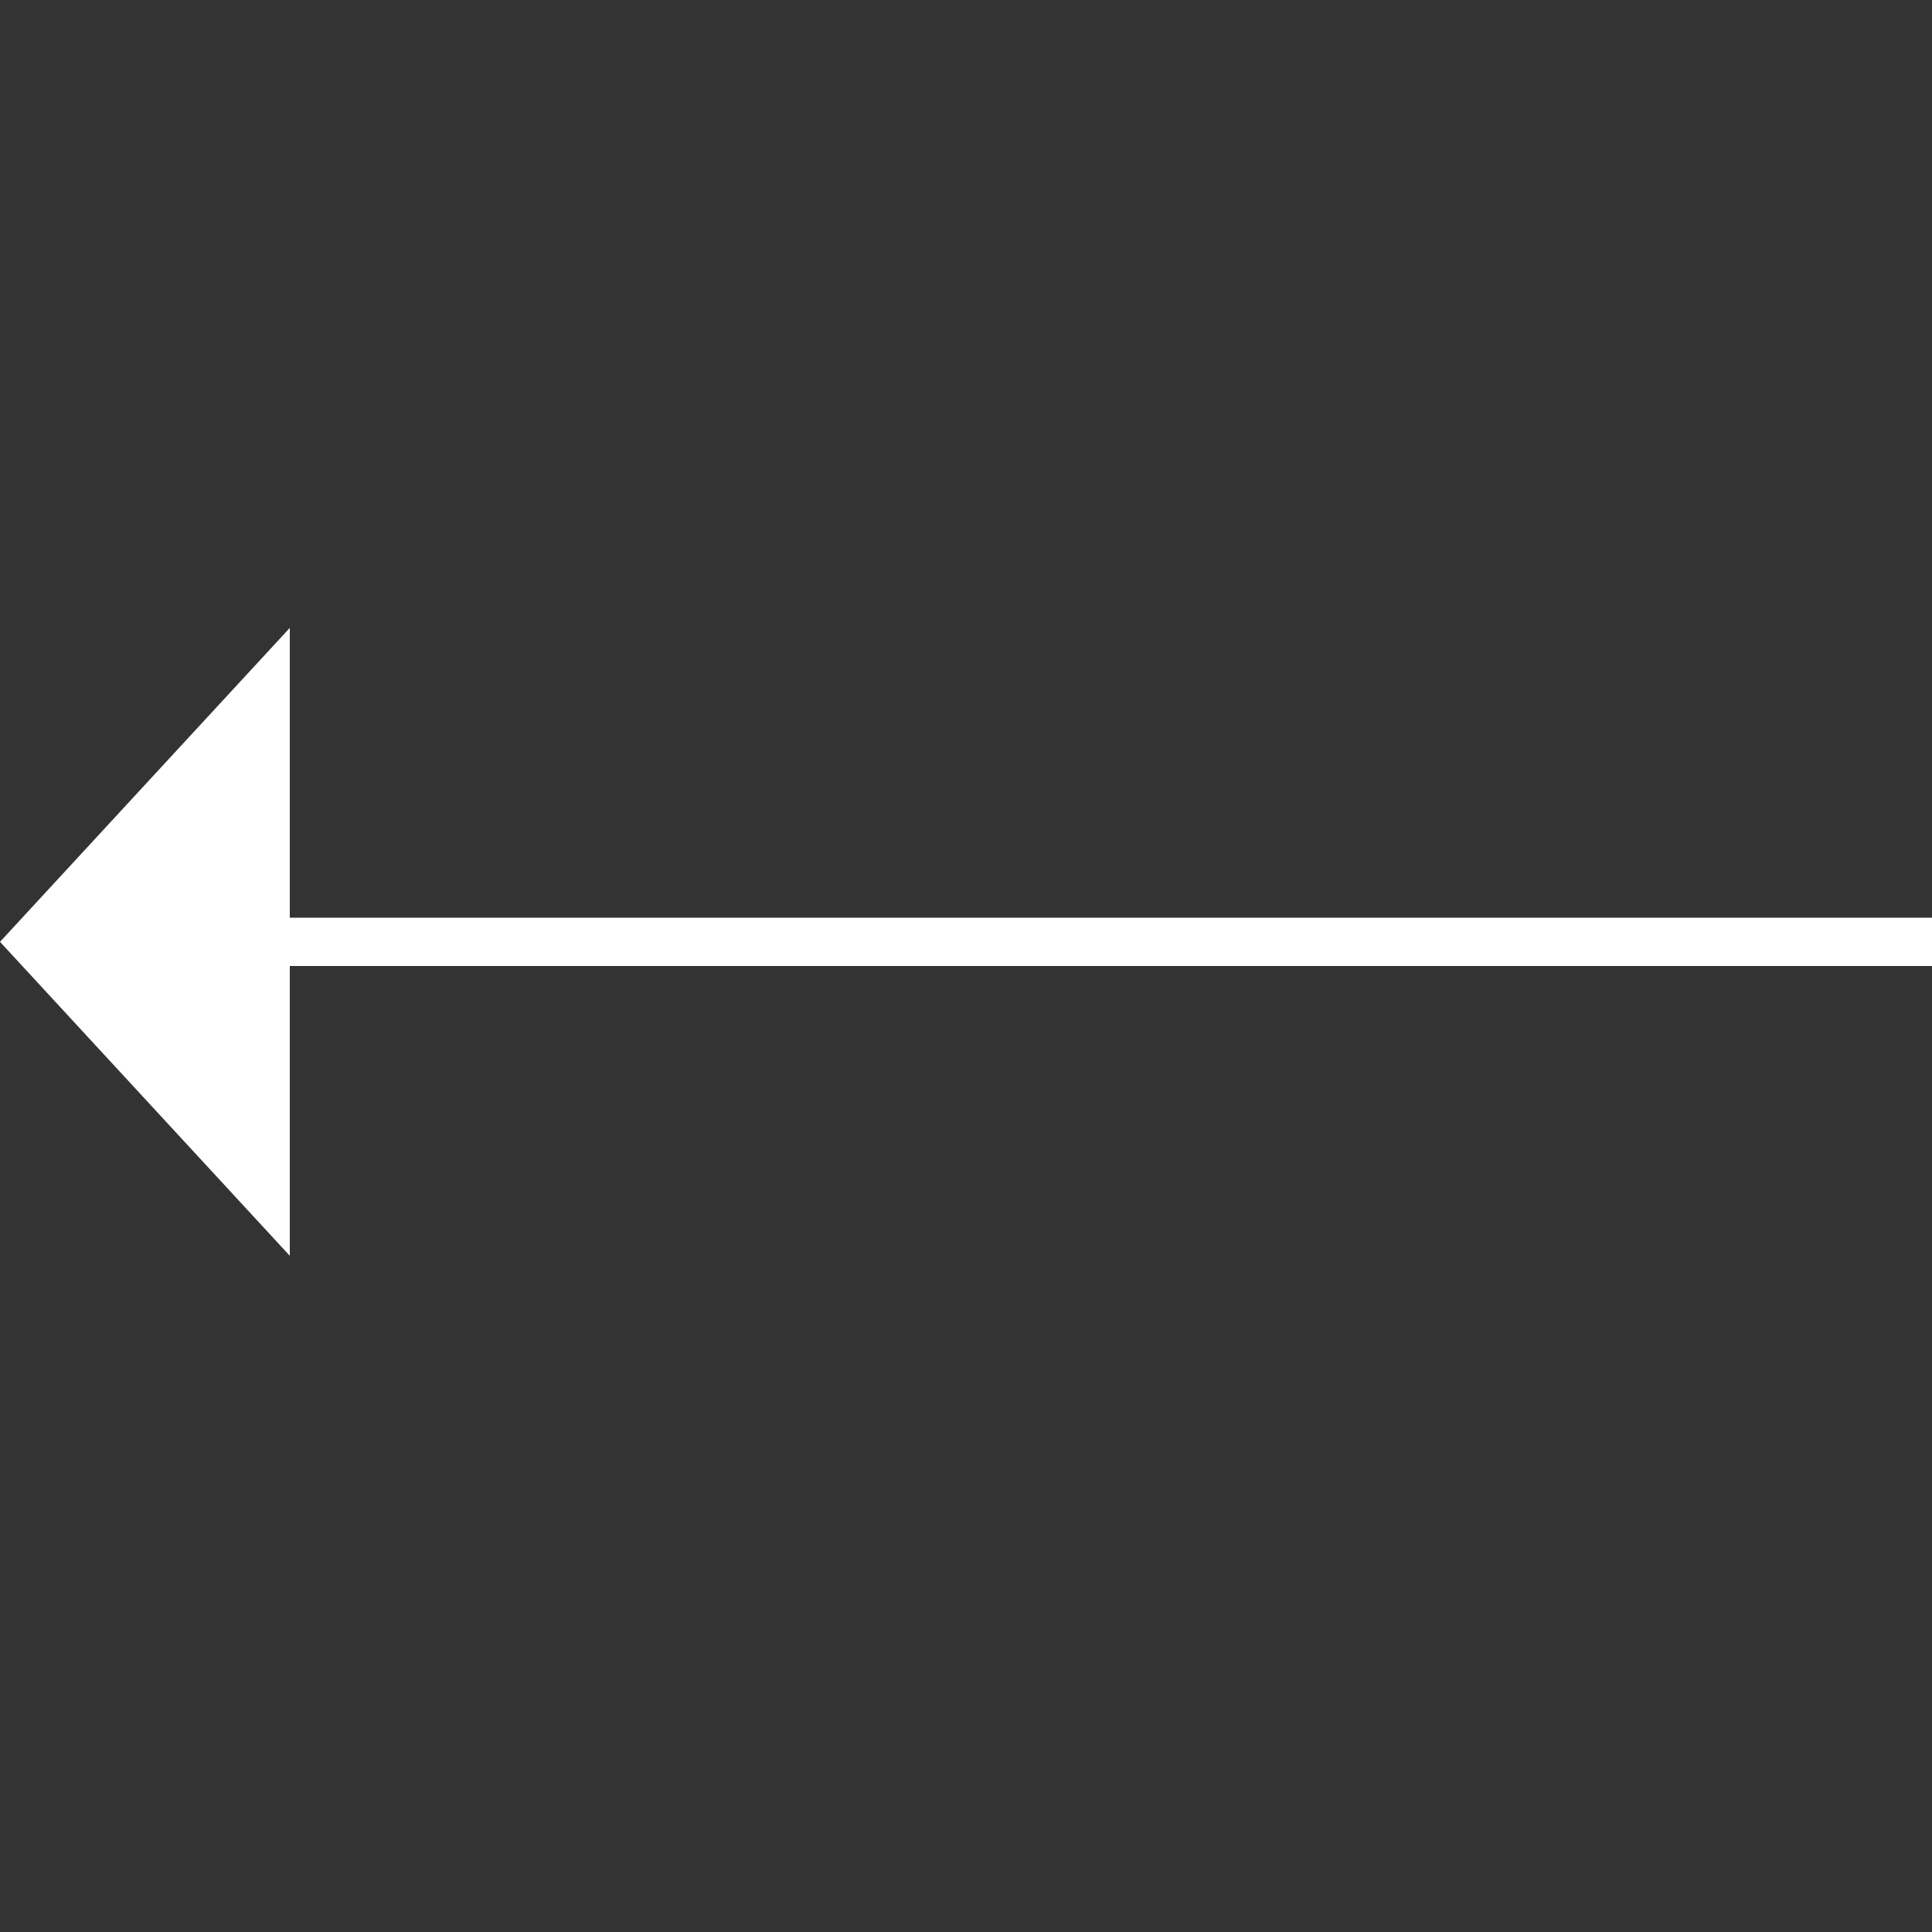 <svg width="40" height="40" viewBox="0 0 40 40" fill="none" xmlns="http://www.w3.org/2000/svg">
<rect x="0" y="0" width="40" height="40" fill="#333333" stroke="none"/>
<g clip-path="url(#clip0_2_164)">
<path d="M-6.79476e-07 19.5L6 26L6 20.779L6 18.221L6 13L-6.79476e-07 19.5Z" fill="white"/>
<line x1="5.556" y1="19.5" x2="40" y2="19.5" stroke="white"/>
</g>
<defs>
<clipPath id="clip0_2_164">
<rect width="40" height="40" fill="white" transform="translate(40 40) rotate(-180)"/>
</clipPath>
</defs>
</svg>
